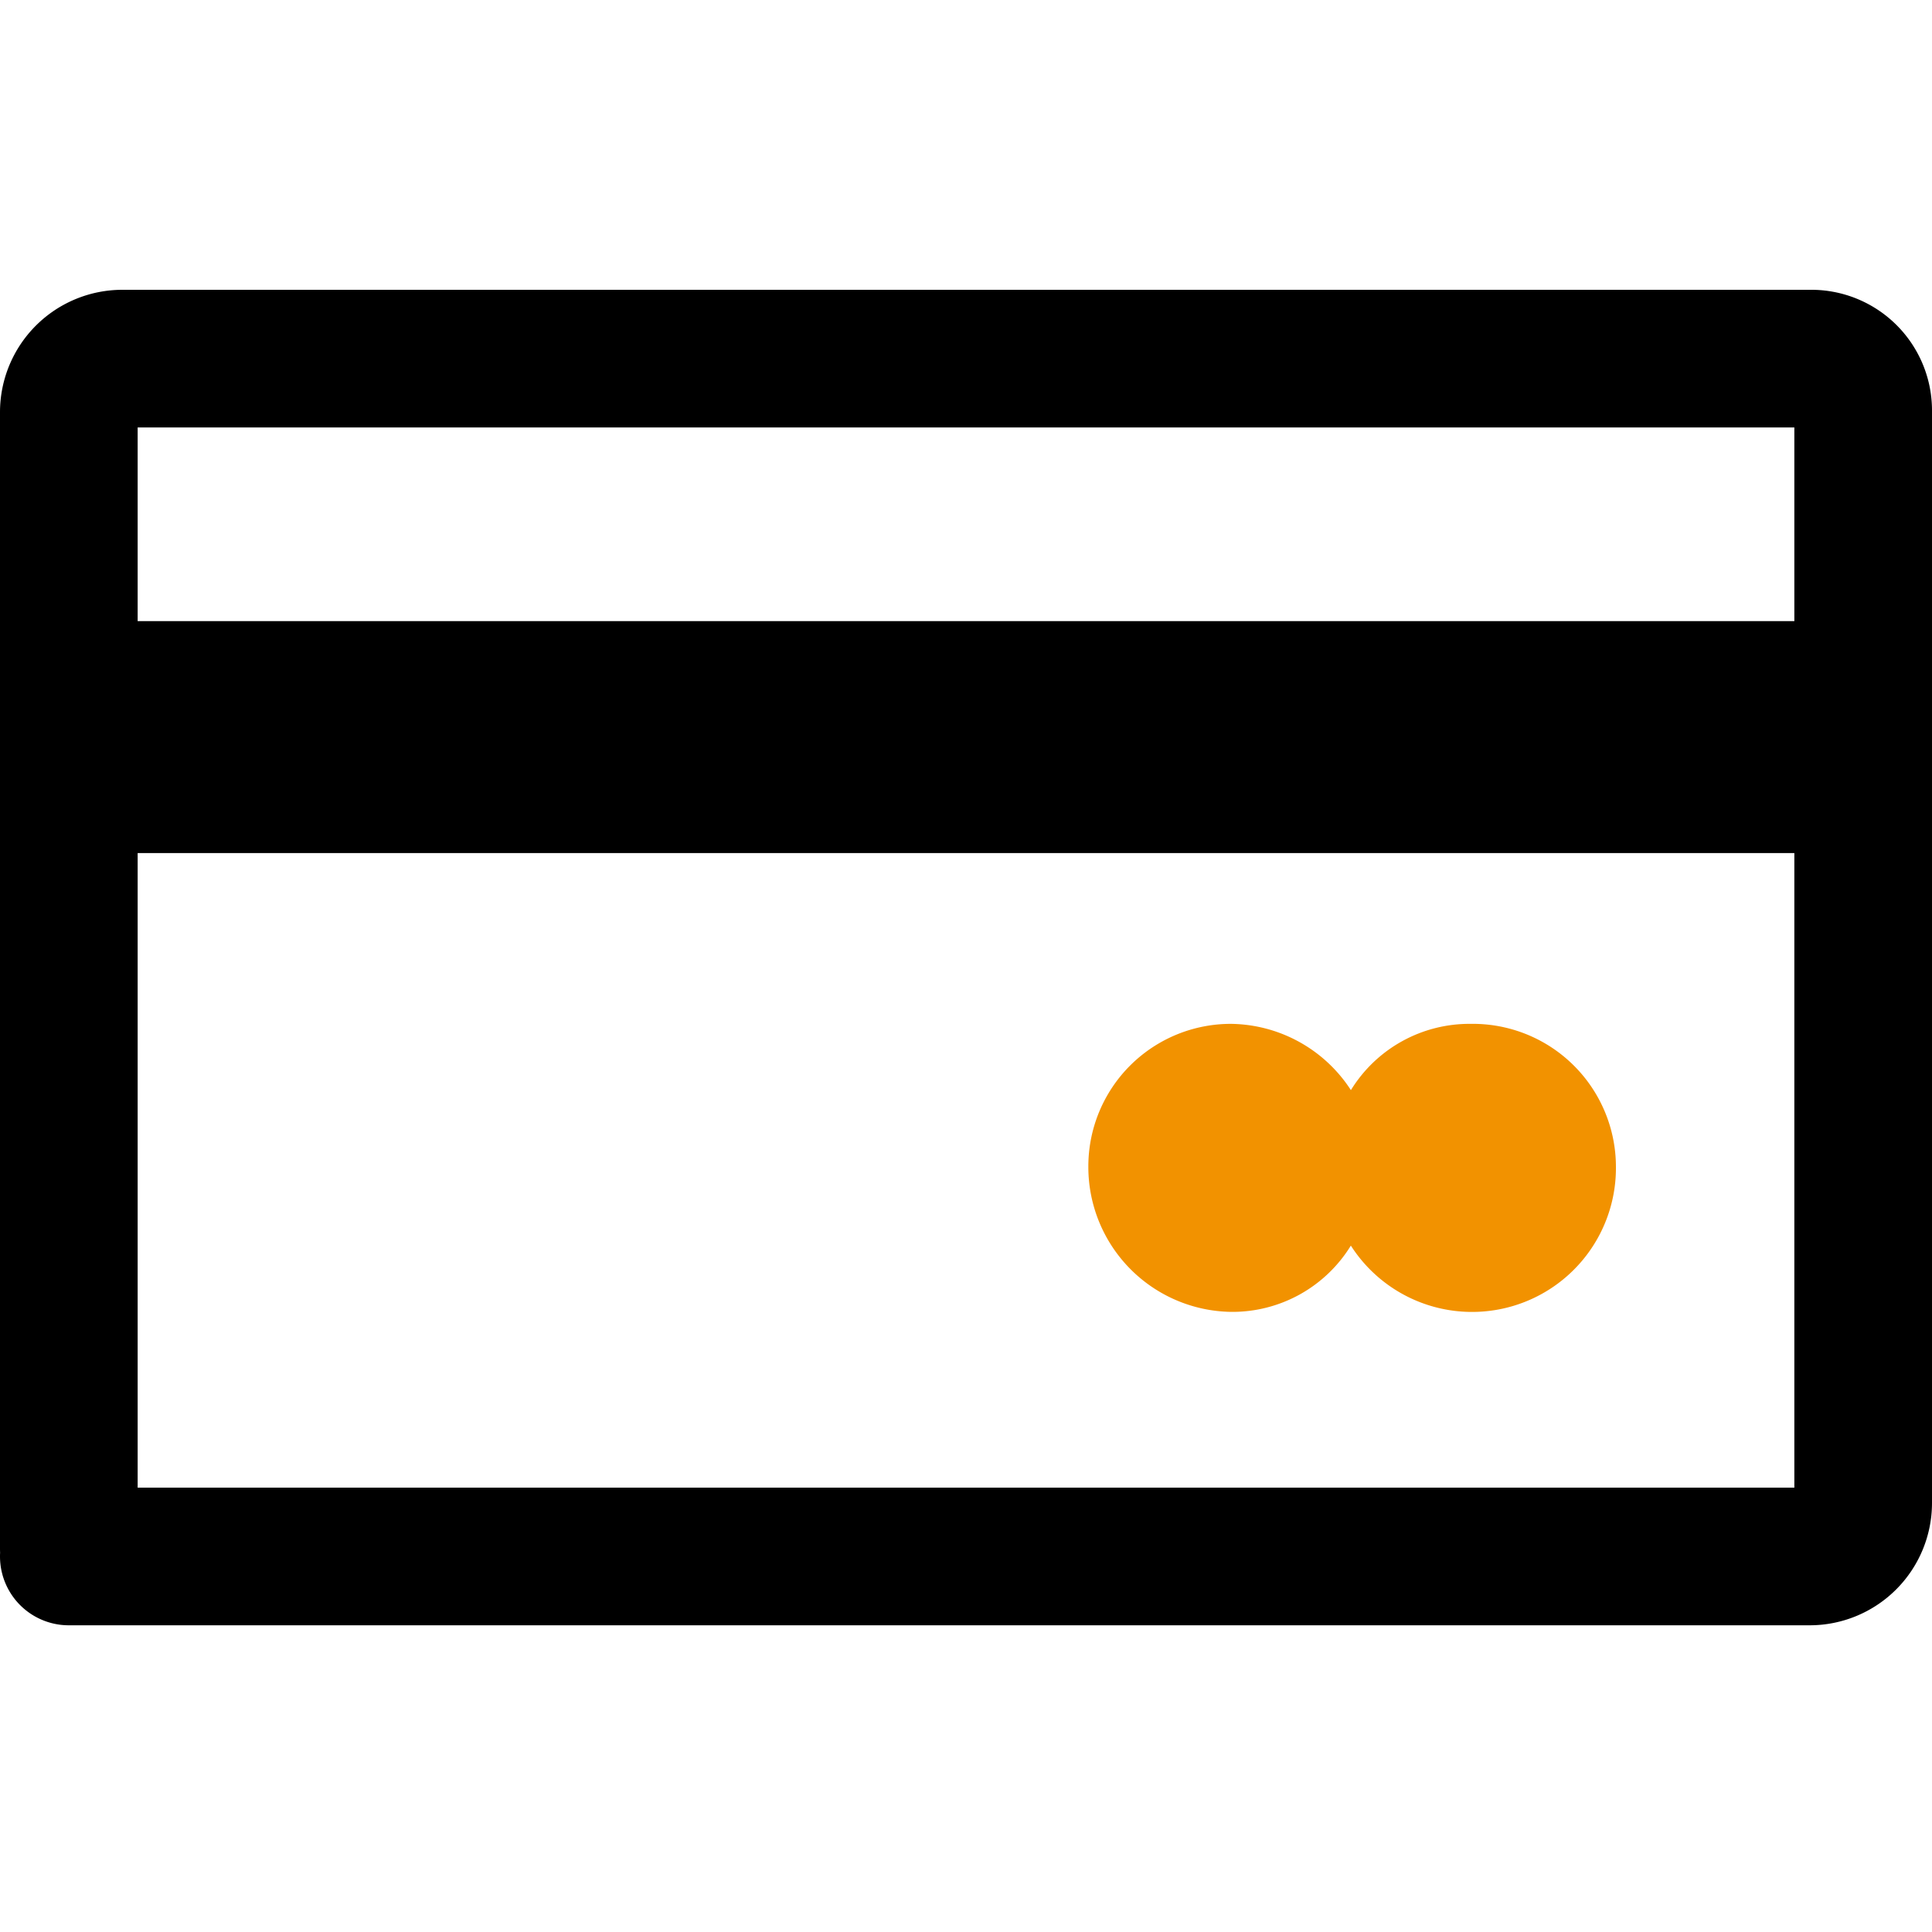<svg xmlns="http://www.w3.org/2000/svg" xmlns:xlink="http://www.w3.org/1999/xlink" width="40" height="40" viewBox="0 0 40 40"><defs><clipPath id="b"><rect width="40" height="40"/></clipPath></defs><g id="a" clip-path="url(#b)"><g transform="translate(-21.7 -9.8)"><path d="M59.167,15.8H24.233A2.534,2.534,0,0,0,21.7,18.333V41.869a1.425,1.425,0,1,0,2.85,0V27.462h34.3V40.6H23.125a1.425,1.425,0,1,0,0,2.85H59.167A2.534,2.534,0,0,0,61.7,40.919V18.333A2.5,2.5,0,0,0,59.167,15.8Zm-.317,6.86H24.55V18.65h34.3Z" transform="translate(0 0)"/><path d="M69.835,49.191a2.979,2.979,0,0,0,5.488-1.636A2.962,2.962,0,0,0,72.316,44.6a2.879,2.879,0,0,0-2.48,1.372,3,3,0,0,0-2.48-1.372A2.95,2.95,0,0,0,64.4,47.555a3,3,0,0,0,2.955,3.008A2.879,2.879,0,0,0,69.835,49.191Z" transform="translate(-20.167 -13.602)" fill="#f29200"/></g></g></svg>